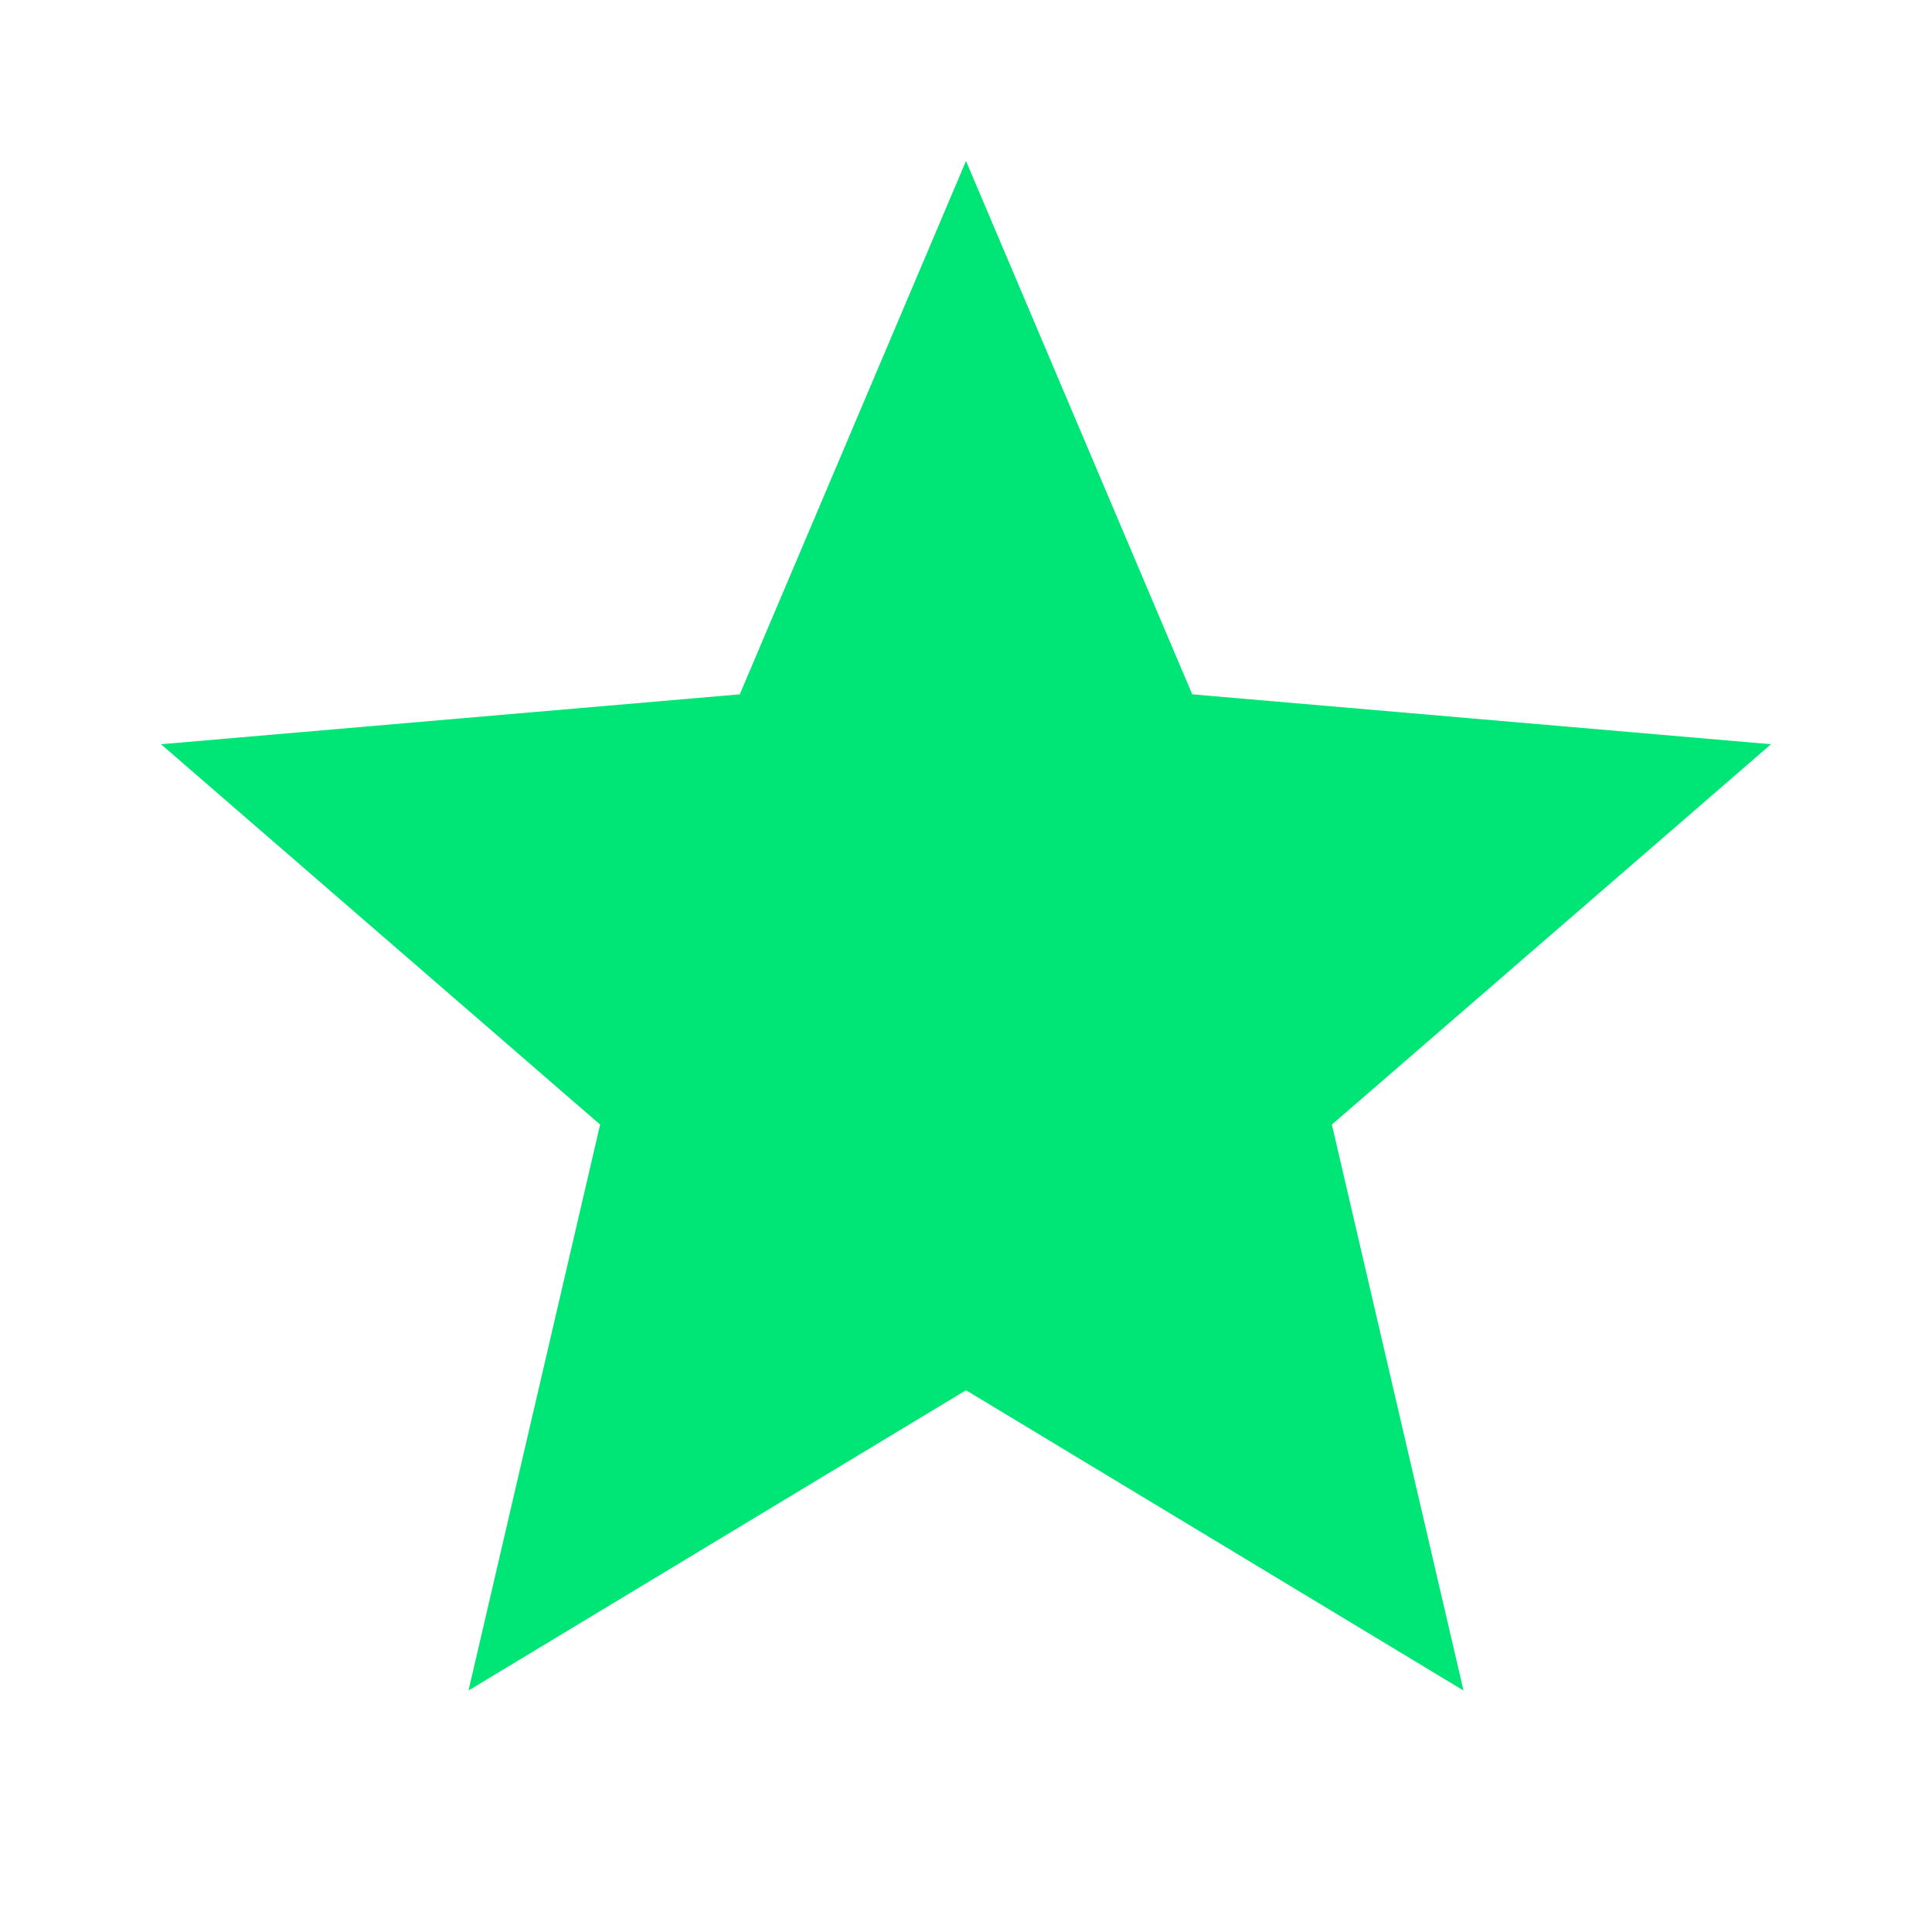 <svg fill="#00E676" xmlns="http://www.w3.org/2000/svg" width="48" height="48" viewBox="0 0 48 48"><path d="M24 34.54L36.36 42l-3.27-14.06L44 18.49l-14.38-1.24L24 4l-5.62 13.25L4 18.49l10.91 9.45L11.64 42z"/></svg>